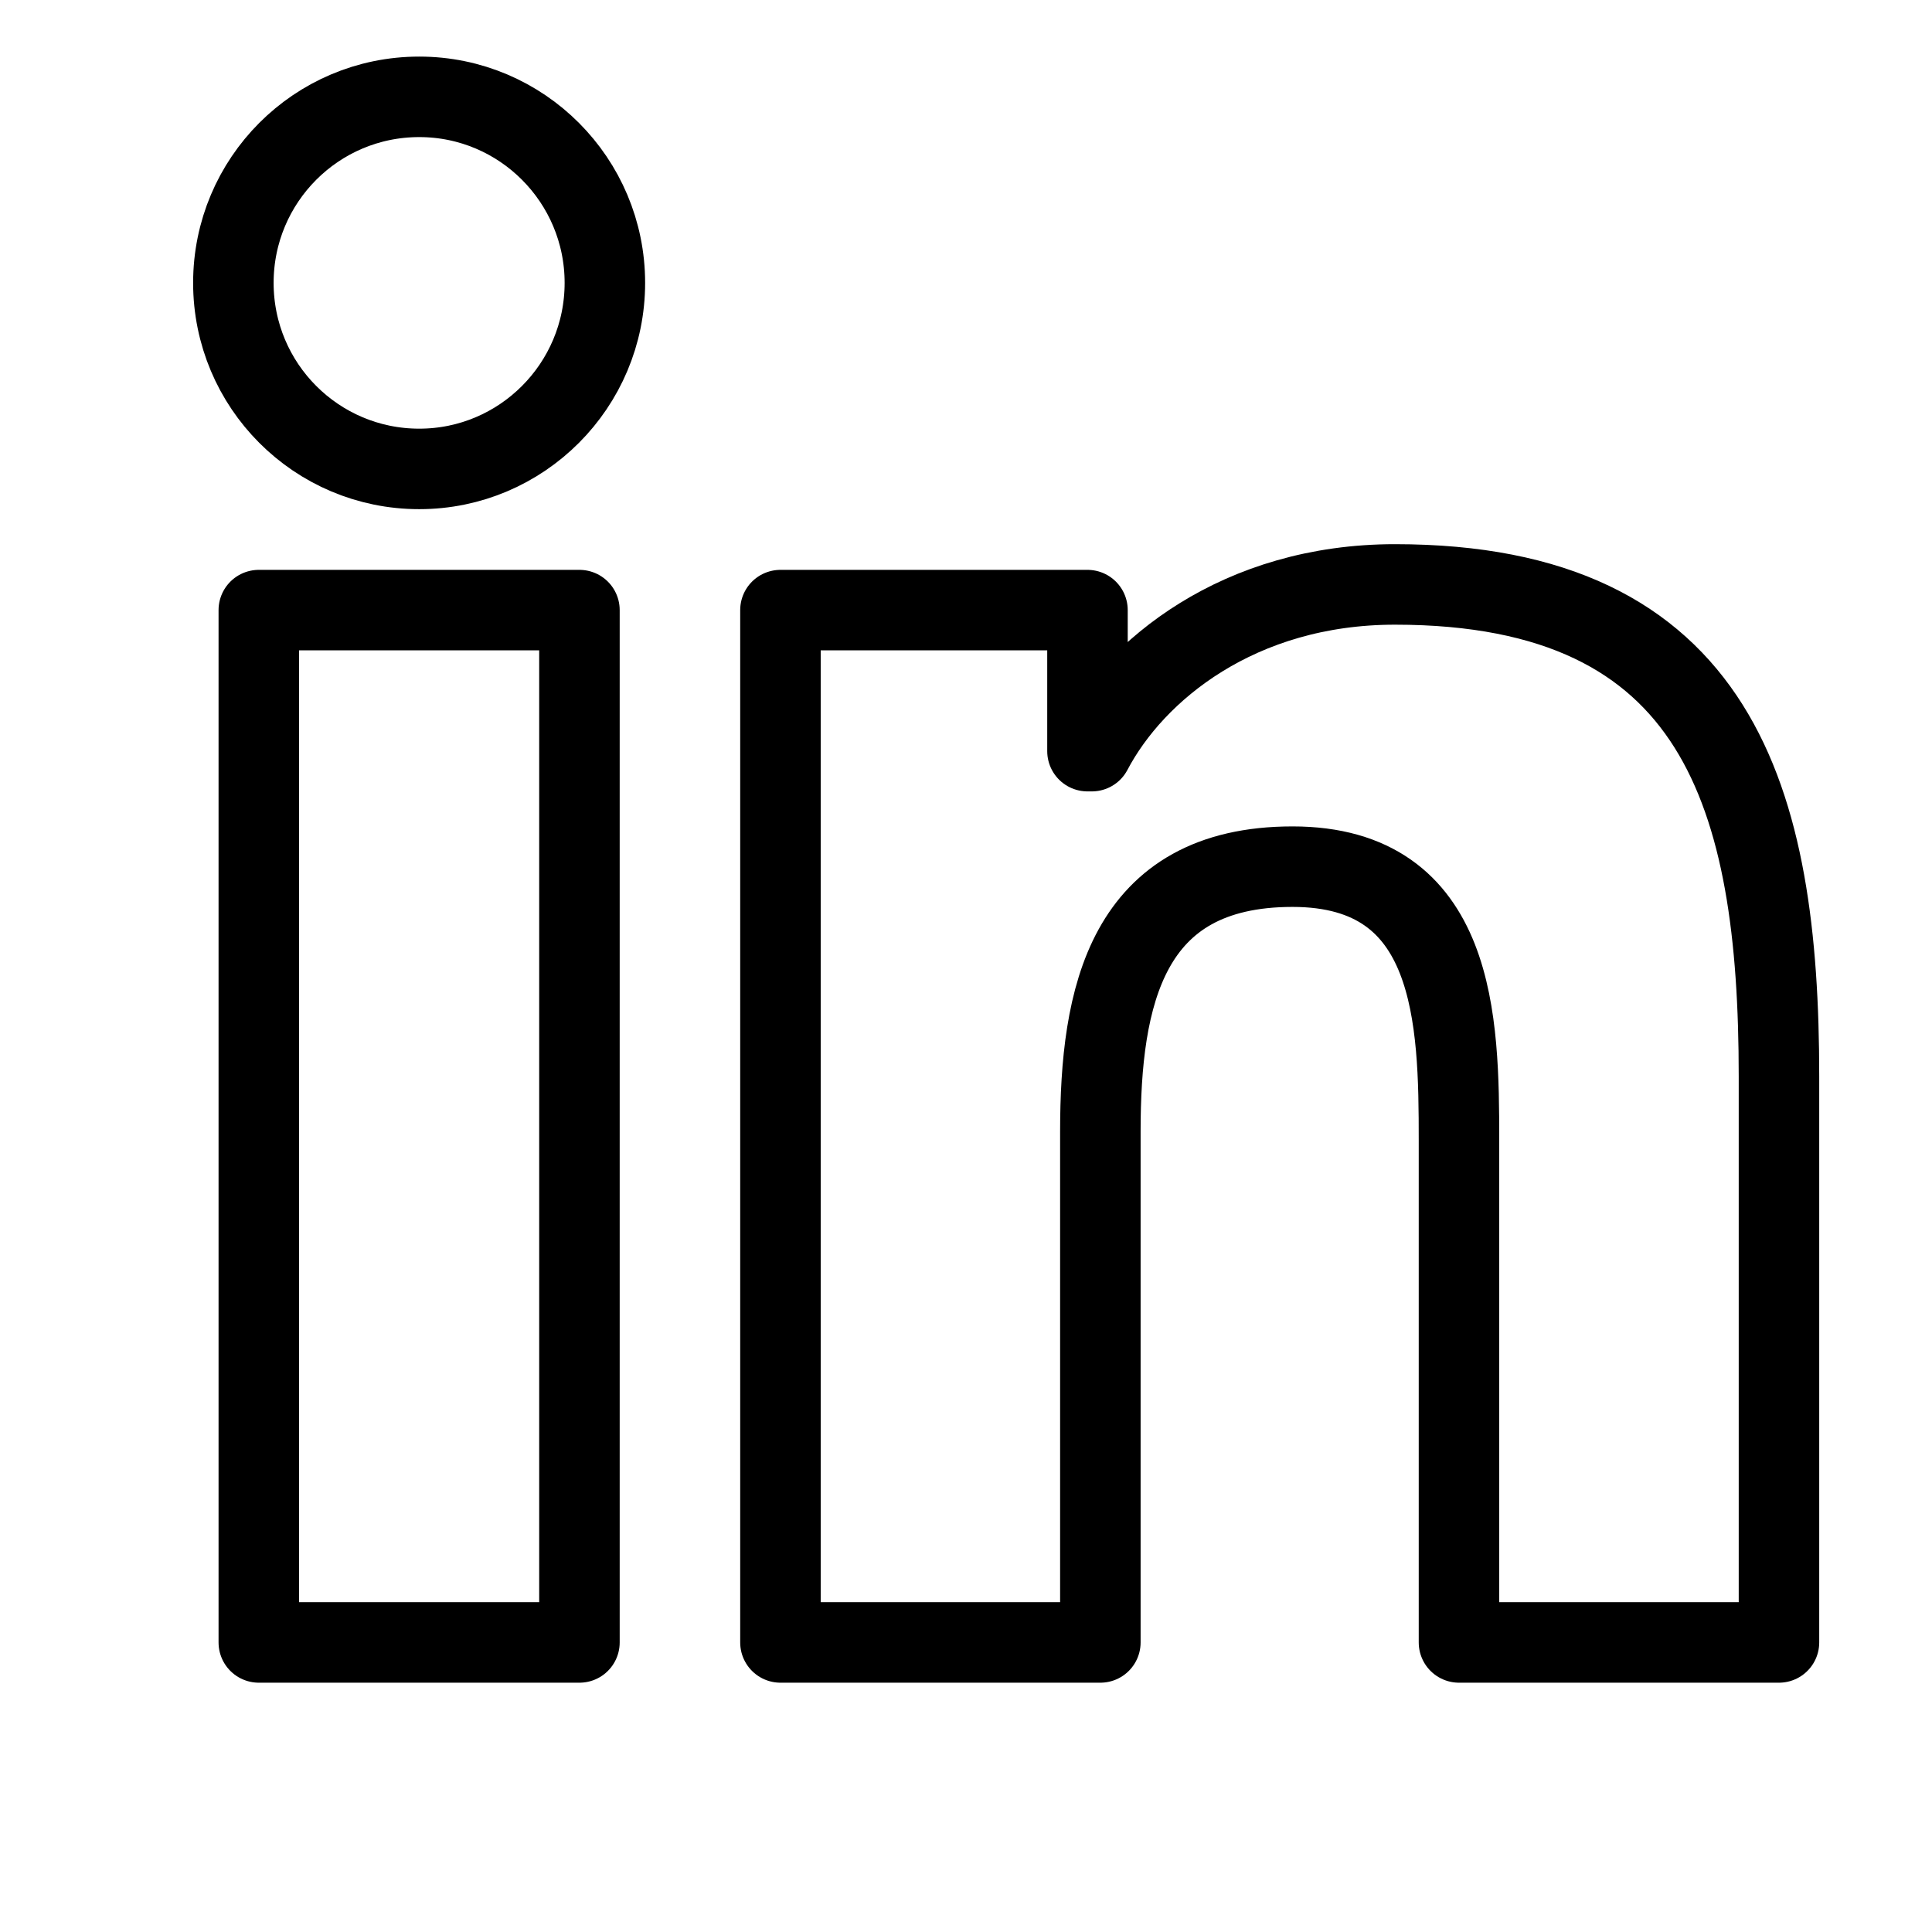 <svg width="24" height="24" viewBox="0 0 24 24" fill="none" xmlns="http://www.w3.org/2000/svg" id="linkedin-brand-outlined">
<path d="M3.215 7.579H7.198V20.403H3.215L3.215 7.579ZM5.208 1.203C6.481 1.203 7.514 2.239 7.514 3.514C7.514 4.789 6.481 5.825 5.208 5.825C3.93 5.825 2.899 4.789 2.899 3.514C2.899 2.239 3.93 1.203 5.208 1.203ZM9.695 7.579H13.509V9.331H13.563C14.094 8.322 15.393 7.26 17.329 7.26C21.355 7.26 22.099 9.915 22.099 13.369V20.403H18.124V14.168C18.124 12.679 18.095 10.766 16.056 10.766C13.985 10.766 13.669 12.386 13.669 14.058V20.403H9.695V7.579Z" stroke="currentColor" stroke-linejoin="round"/>
</svg>
